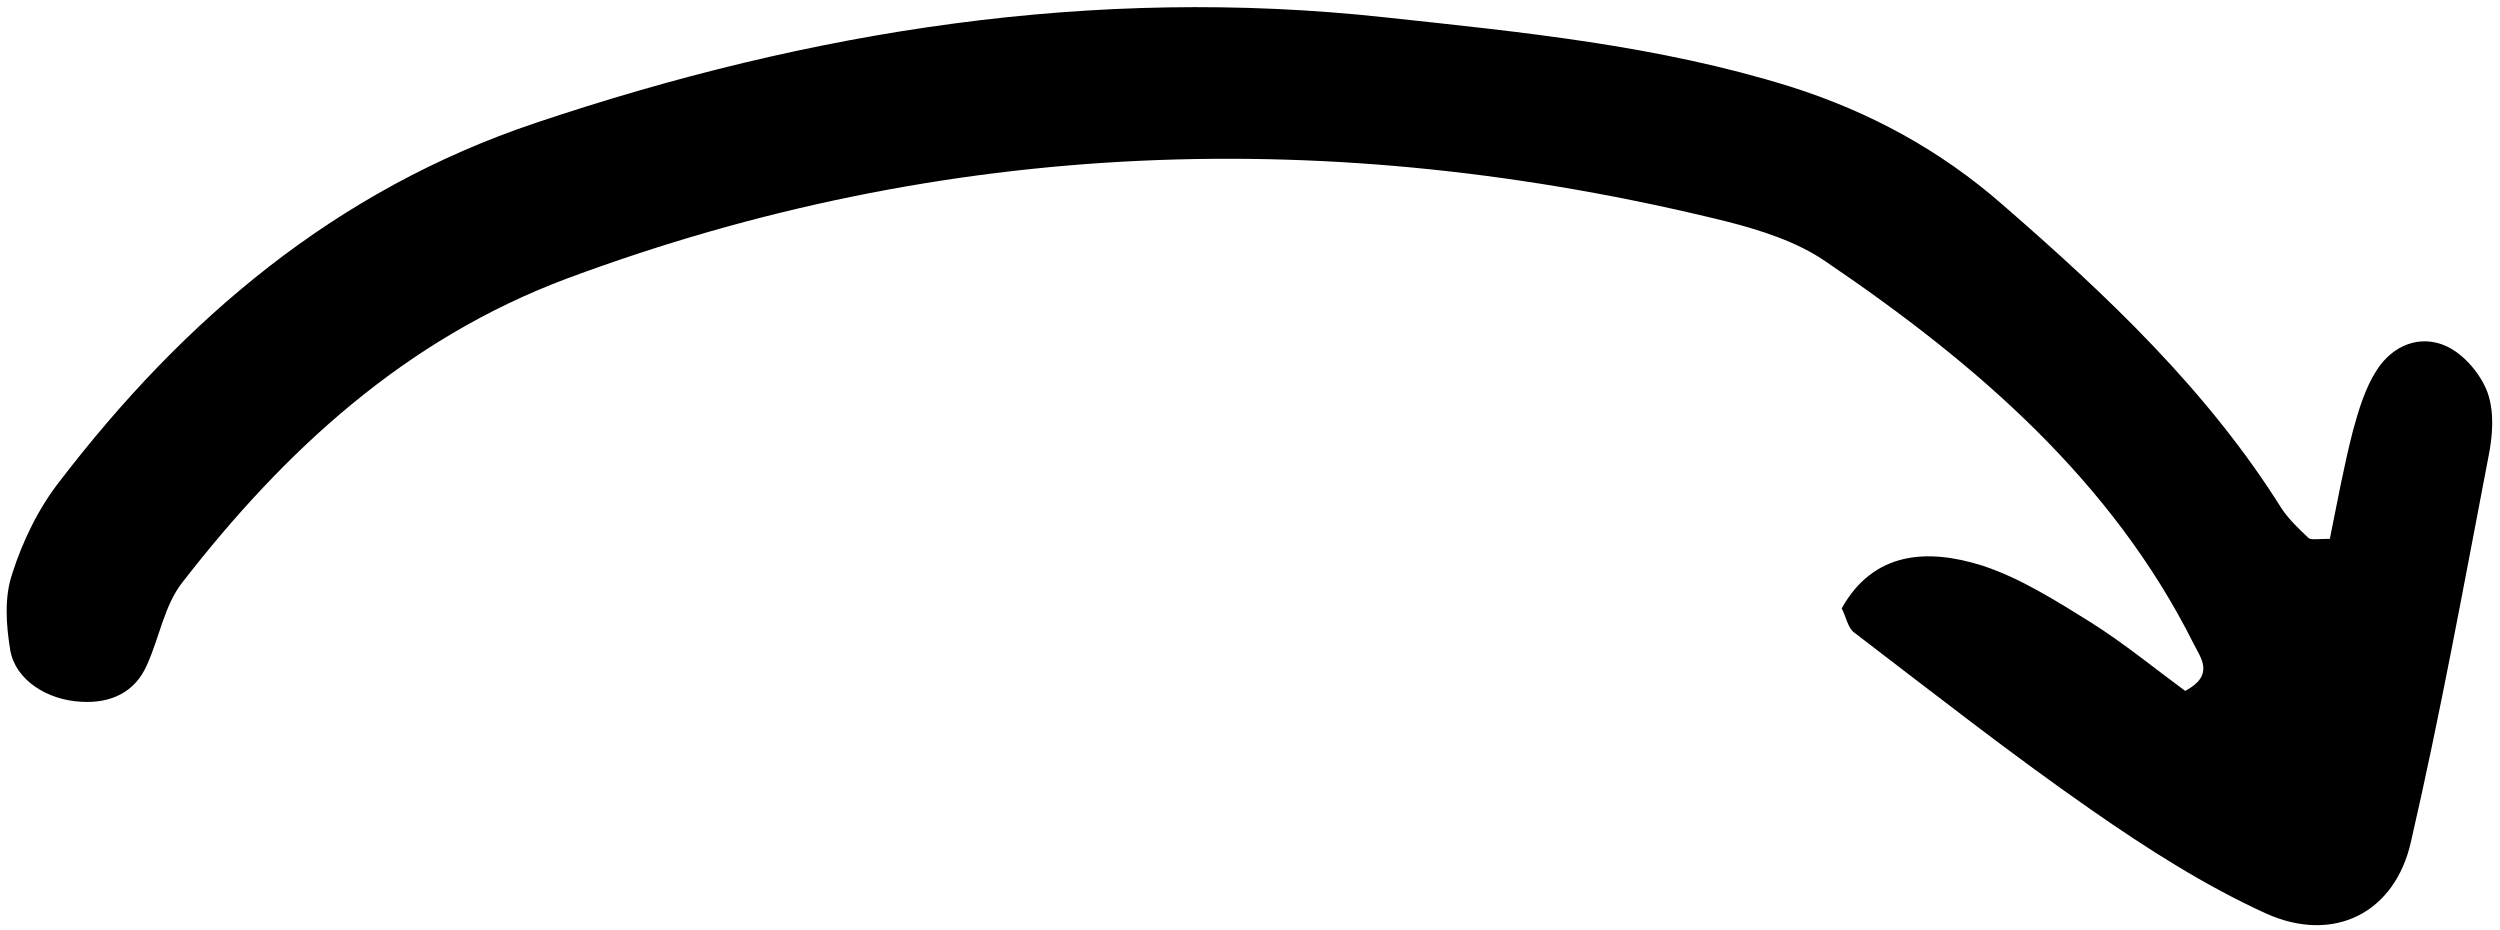 <svg width="86" height="32" viewBox="0 0 86 32" fill="none" xmlns="http://www.w3.org/2000/svg">
<path d="M80.146 18.536C80.394 17.318 80.623 16.053 80.947 14.797C81.14 14.094 81.362 13.348 81.76 12.733C82.301 11.884 83.247 11.484 84.175 11.918C84.786 12.207 85.354 12.899 85.574 13.509C85.811 14.189 85.749 14.996 85.6 15.727C84.752 20.139 83.951 24.555 82.938 28.95C82.392 31.404 80.282 32.476 77.947 31.422C75.839 30.46 73.859 29.194 71.956 27.869C69.168 25.932 66.492 23.826 63.789 21.763C63.568 21.605 63.512 21.237 63.355 20.927C64.441 18.982 66.284 18.854 68.192 19.457C69.501 19.885 70.725 20.666 71.906 21.398C73.064 22.127 74.135 23.006 75.171 23.767C76.204 23.218 75.697 22.623 75.462 22.147C72.659 16.547 68.001 12.52 62.814 9.003C61.818 8.313 60.554 7.912 59.351 7.608C45.828 4.276 32.52 4.742 19.509 9.579C13.917 11.672 9.778 15.52 6.283 20.022C5.652 20.817 5.486 21.93 5.053 22.88C4.645 23.81 3.819 24.2 2.804 24.141C1.622 24.088 0.532 23.388 0.354 22.375C0.209 21.501 0.144 20.545 0.42 19.737C0.776 18.621 1.325 17.479 2.067 16.538C6.313 11.005 11.515 6.543 18.438 4.224C27.874 1.055 37.591 -0.502 47.644 0.597C52.343 1.102 57.023 1.559 61.577 2.976C64.336 3.847 66.76 5.181 68.87 7.025C72.503 10.178 75.957 13.449 78.497 17.508C78.743 17.872 79.089 18.201 79.413 18.506C79.5 18.582 79.718 18.537 80.146 18.536Z" fill="black"/>
</svg>
